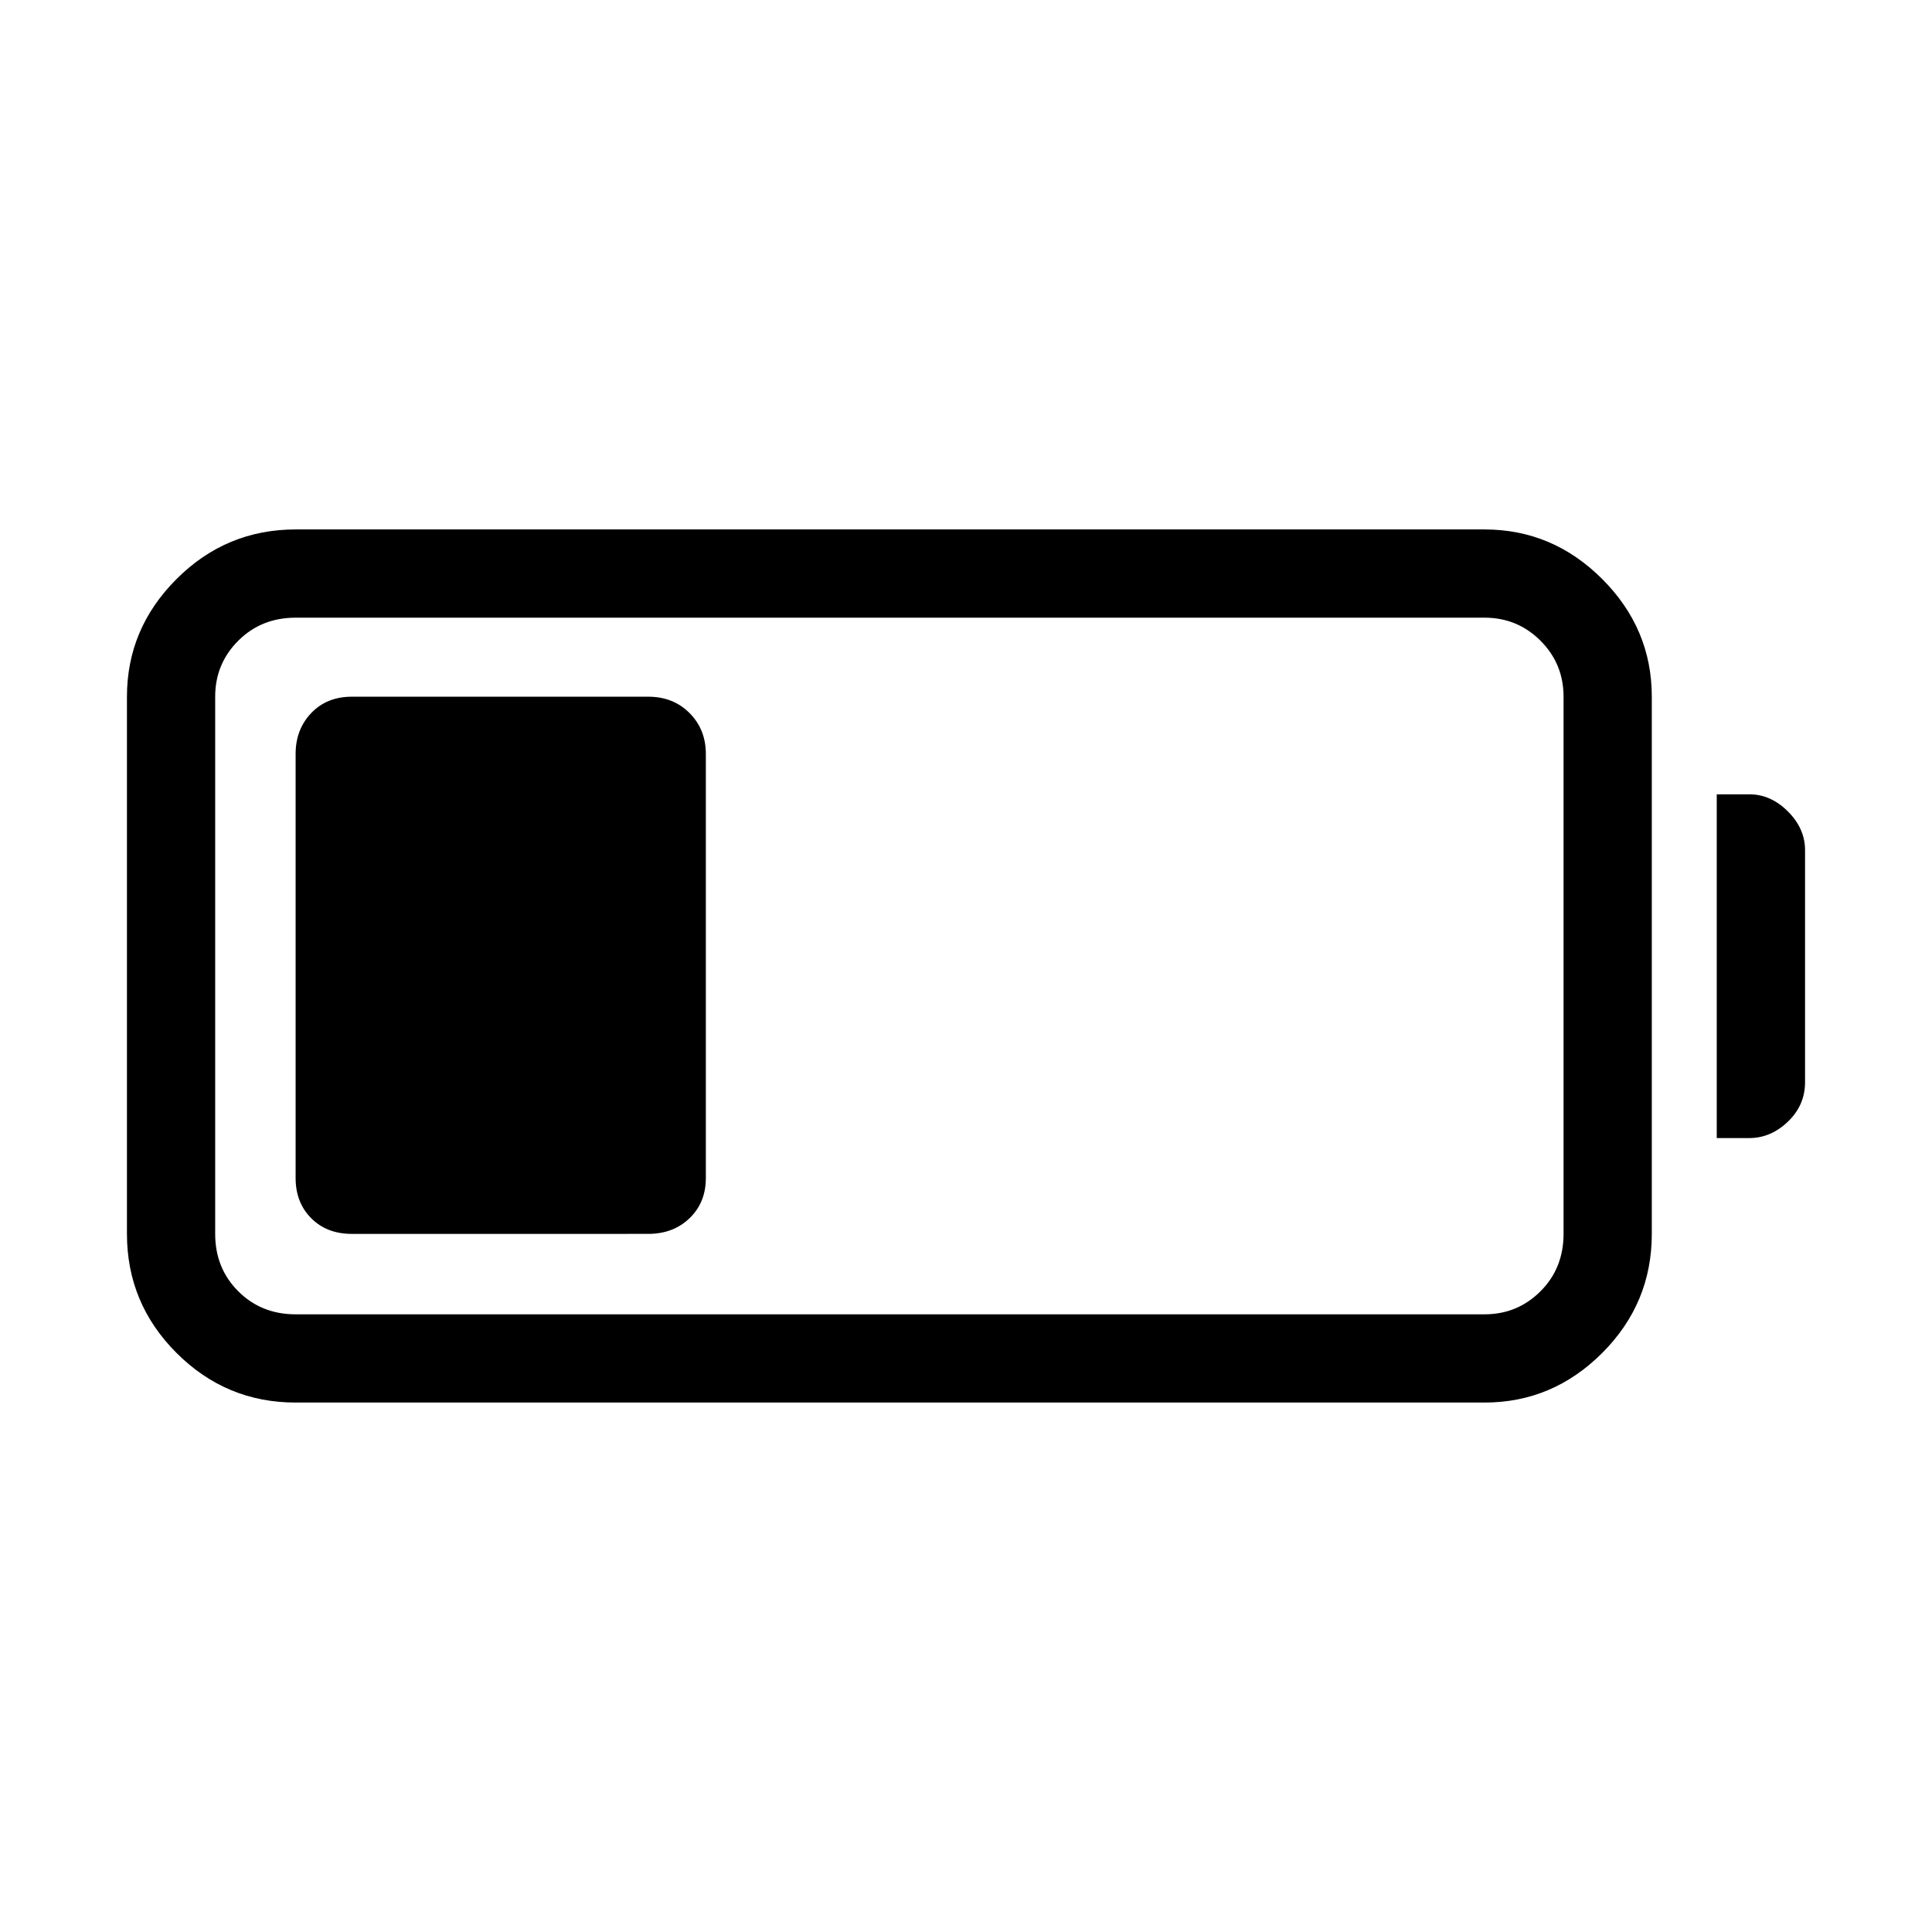 <svg xmlns="http://www.w3.org/2000/svg" height="48" viewBox="0 -960 960 960" width="48"><path d="M146.89-263.08q-34.53 0-59.17-24.64t-24.64-59.17v-266.92q0-33.83 24.64-58.47t59.17-24.64h590.76q33.84 0 58.48 24.64 24.64 24.64 24.64 58.47v266.92q0 34.53-24.64 59.17t-58.48 24.64H146.89Zm0-43.84h590.76q16.36 0 27.82-11.46 11.45-11.46 11.45-28.51v-266.92q0-16.35-11.45-27.81-11.46-11.46-27.82-11.46H146.89q-17.05 0-28.51 11.46t-11.46 27.81v266.92q0 17.05 11.46 28.51t28.51 11.46Zm706.15-87.58v-170.81h16.15q10.71 0 19.22 8.52 8.51 8.51 8.51 19.21v115.35q0 11.39-8.51 19.56-8.52 8.17-19.22 8.17h-16.15Zm-706.15 19.88v-210.76q0-12.15 7.74-20.29 7.75-8.14 20.18-8.14h147.31q12.43 0 20.52 8.14t8.09 20.29v210.76q0 12.15-8.09 19.94-8.09 7.79-20.52 7.79H174.81q-12.43 0-20.18-7.79-7.74-7.79-7.74-19.94Z"/></svg>